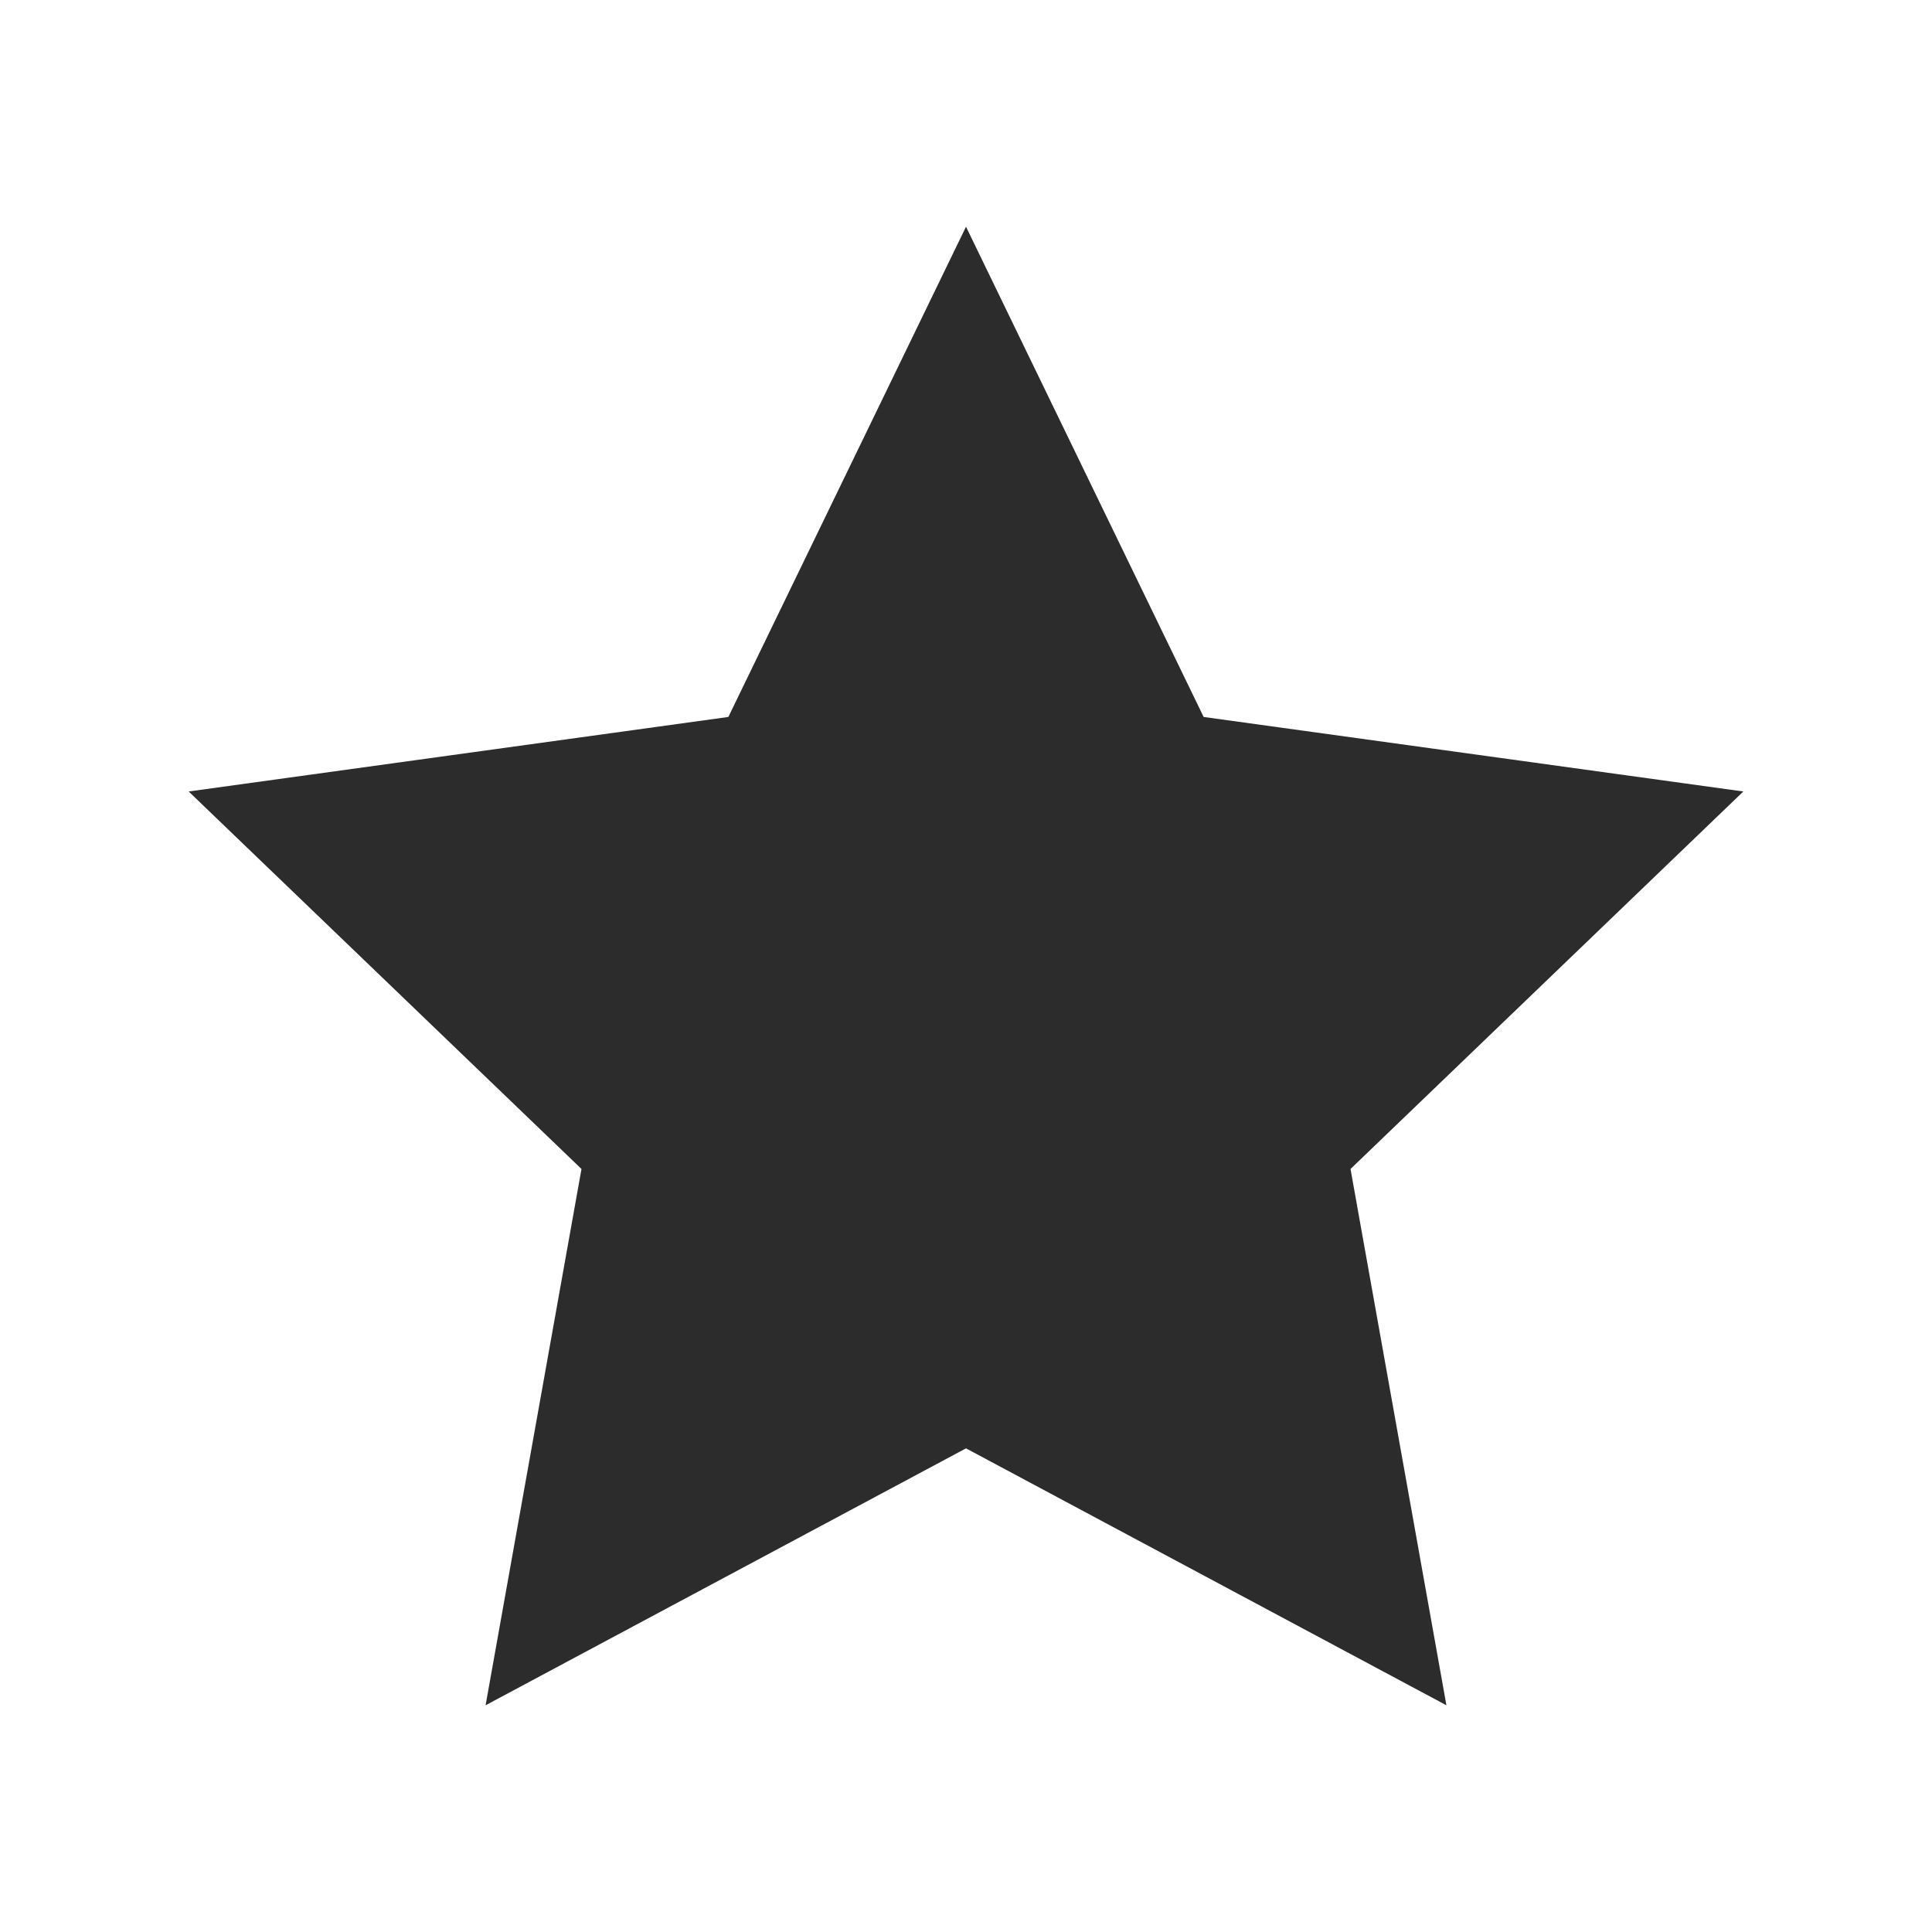 <?xml version="1.0" encoding="utf-8"?>
<!-- Generator: Adobe Illustrator 16.0.0, SVG Export Plug-In . SVG Version: 6.00 Build 0)  -->
<!DOCTYPE svg PUBLIC "-//W3C//DTD SVG 1.1//EN" "http://www.w3.org/Graphics/SVG/1.1/DTD/svg11.dtd">
<svg version="1.1" id="Layer_1" xmlns="http://www.w3.org/2000/svg" xmlns:xlink="http://www.w3.org/1999/xlink" x="0px" y="0px"
	 width="512px" height="512px" viewBox="0 0 512 512" enable-background="new 0 0 512 512" xml:space="preserve">
<polygon id="star-2-icon" fill="#2C2C2C" points="256,60.082 318.979,190.002 462.001,209.75 357.9,309.793 383.315,451.918 
	256,383.828 128.685,451.918 154.1,309.793 49.999,209.75 193.021,190.002 "/>
</svg>
